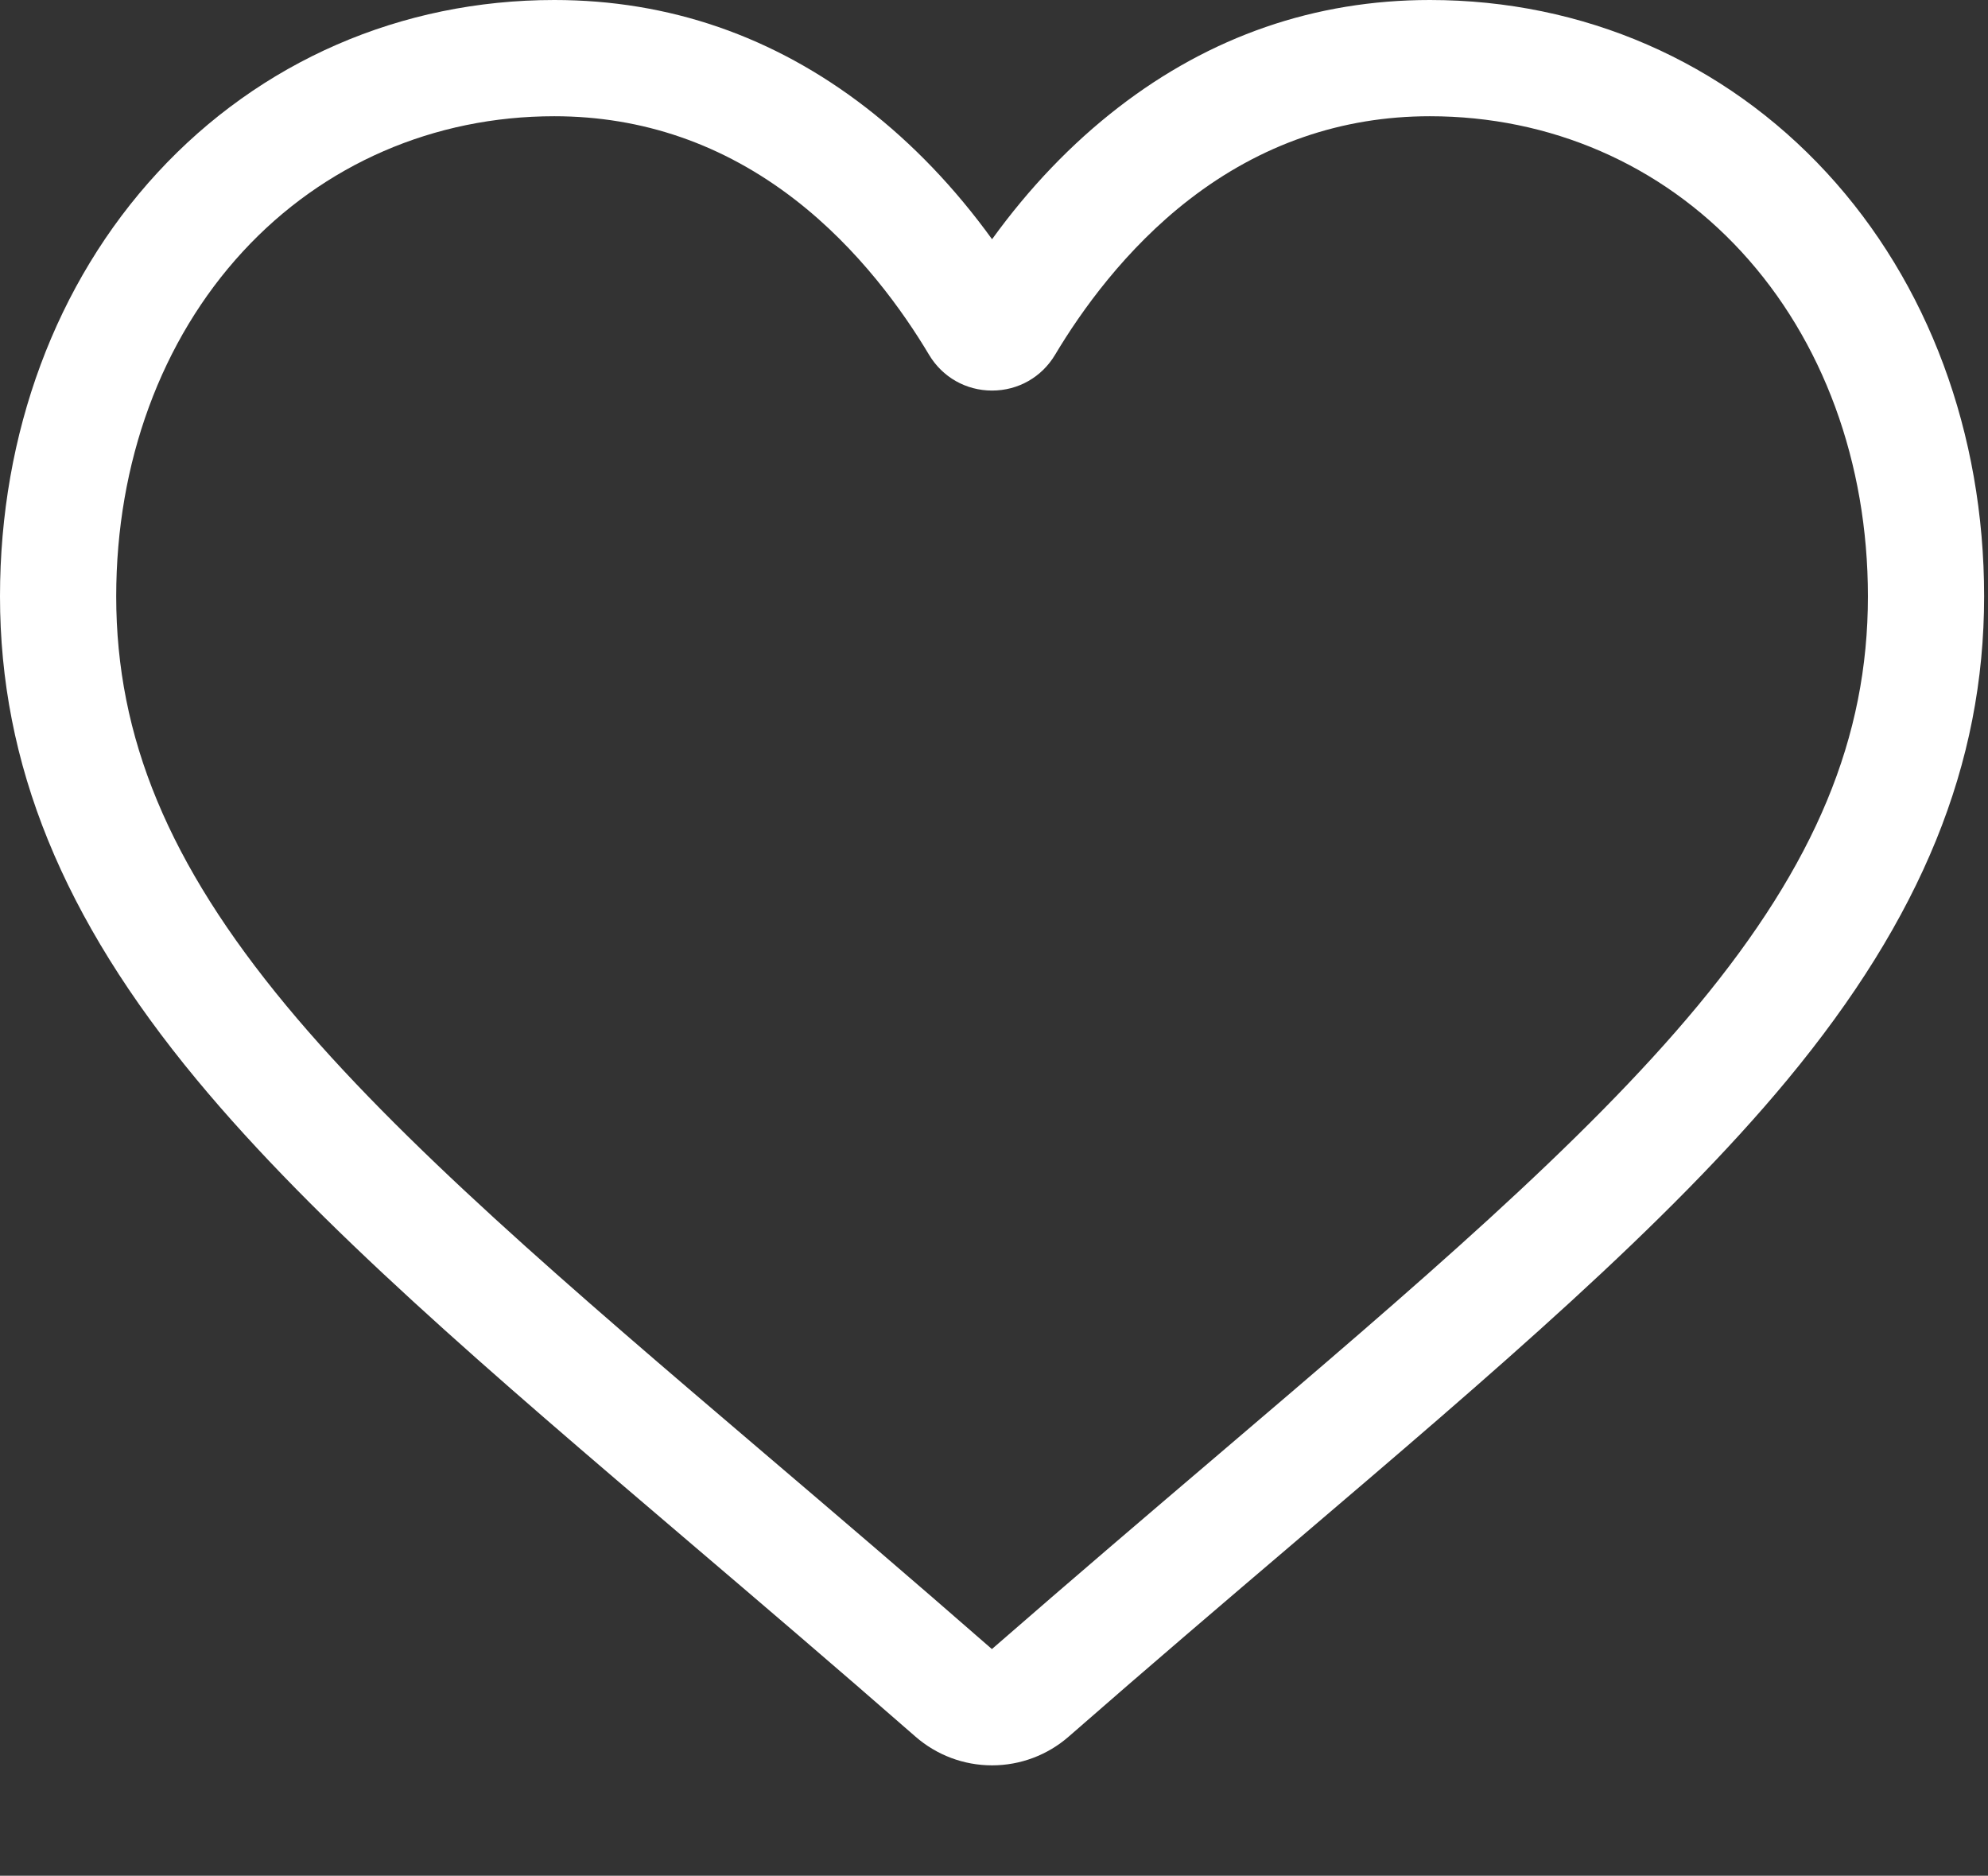 <?xml version="1.0" encoding="UTF-8"?>
<svg width="513px" height="484px" viewBox="0 0 513 484" xmlns="http://www.w3.org/2000/svg" xmlns:xlink="http://www.w3.org/1999/xlink" version="1.1">
 <rect x="0" y="0" width="513" height="484" fill="#333333" stroke="none"/>
 <!-- Generated by Pixelmator Pro 2.3 -->
 <path id="Путь" d="M256 455.516 C248.711 455.516 241.684 452.875 236.207 448.078 215.523 429.992 195.582 412.996 177.988 398.004 L177.898 397.926 C126.316 353.969 81.773 316.008 50.781 278.613 16.137 236.809 0 197.172 0 153.871 0 111.801 14.426 72.988 40.617 44.578 67.121 15.832 103.488 0 143.031 0 172.586 0 199.652 9.344 223.477 27.77 235.5 37.07 246.398 48.453 256 61.73 265.605 48.453 276.5 37.07 288.527 27.77 312.352 9.344 339.418 0 368.973 0 408.512 0 444.883 15.832 471.387 44.578 497.578 72.988 512 111.801 512 153.871 512 197.172 495.867 236.809 461.223 278.609 430.23 316.008 385.691 353.965 334.117 397.918 316.492 412.934 296.52 429.957 275.789 448.086 270.316 452.875 263.285 455.516 256 455.516 Z M143.031 29.992 C111.965 29.992 83.426 42.391 62.664 64.906 41.594 87.762 29.988 119.355 29.988 153.871 29.988 190.289 43.523 222.859 73.871 259.477 103.203 294.871 146.832 332.051 197.348 375.102 L197.441 375.18 C215.102 390.23 235.121 407.293 255.957 425.512 276.918 407.258 296.969 390.168 314.664 375.094 365.176 332.043 408.801 294.871 438.133 259.477 468.477 222.859 482.012 190.289 482.012 153.871 482.012 119.355 470.406 87.762 449.336 64.906 428.578 42.391 400.035 29.992 368.973 29.992 346.215 29.992 325.32 37.227 306.871 51.492 290.43 64.211 278.977 80.289 272.262 91.539 268.809 97.324 262.73 100.777 256 100.777 249.27 100.777 243.191 97.324 239.738 91.539 233.027 80.289 221.574 64.211 205.129 51.492 186.68 37.227 165.785 29.992 143.031 29.992 Z M143.031 29.992" fill="#ffffff" fill-opacity="1" stroke="none"/>
</svg>
